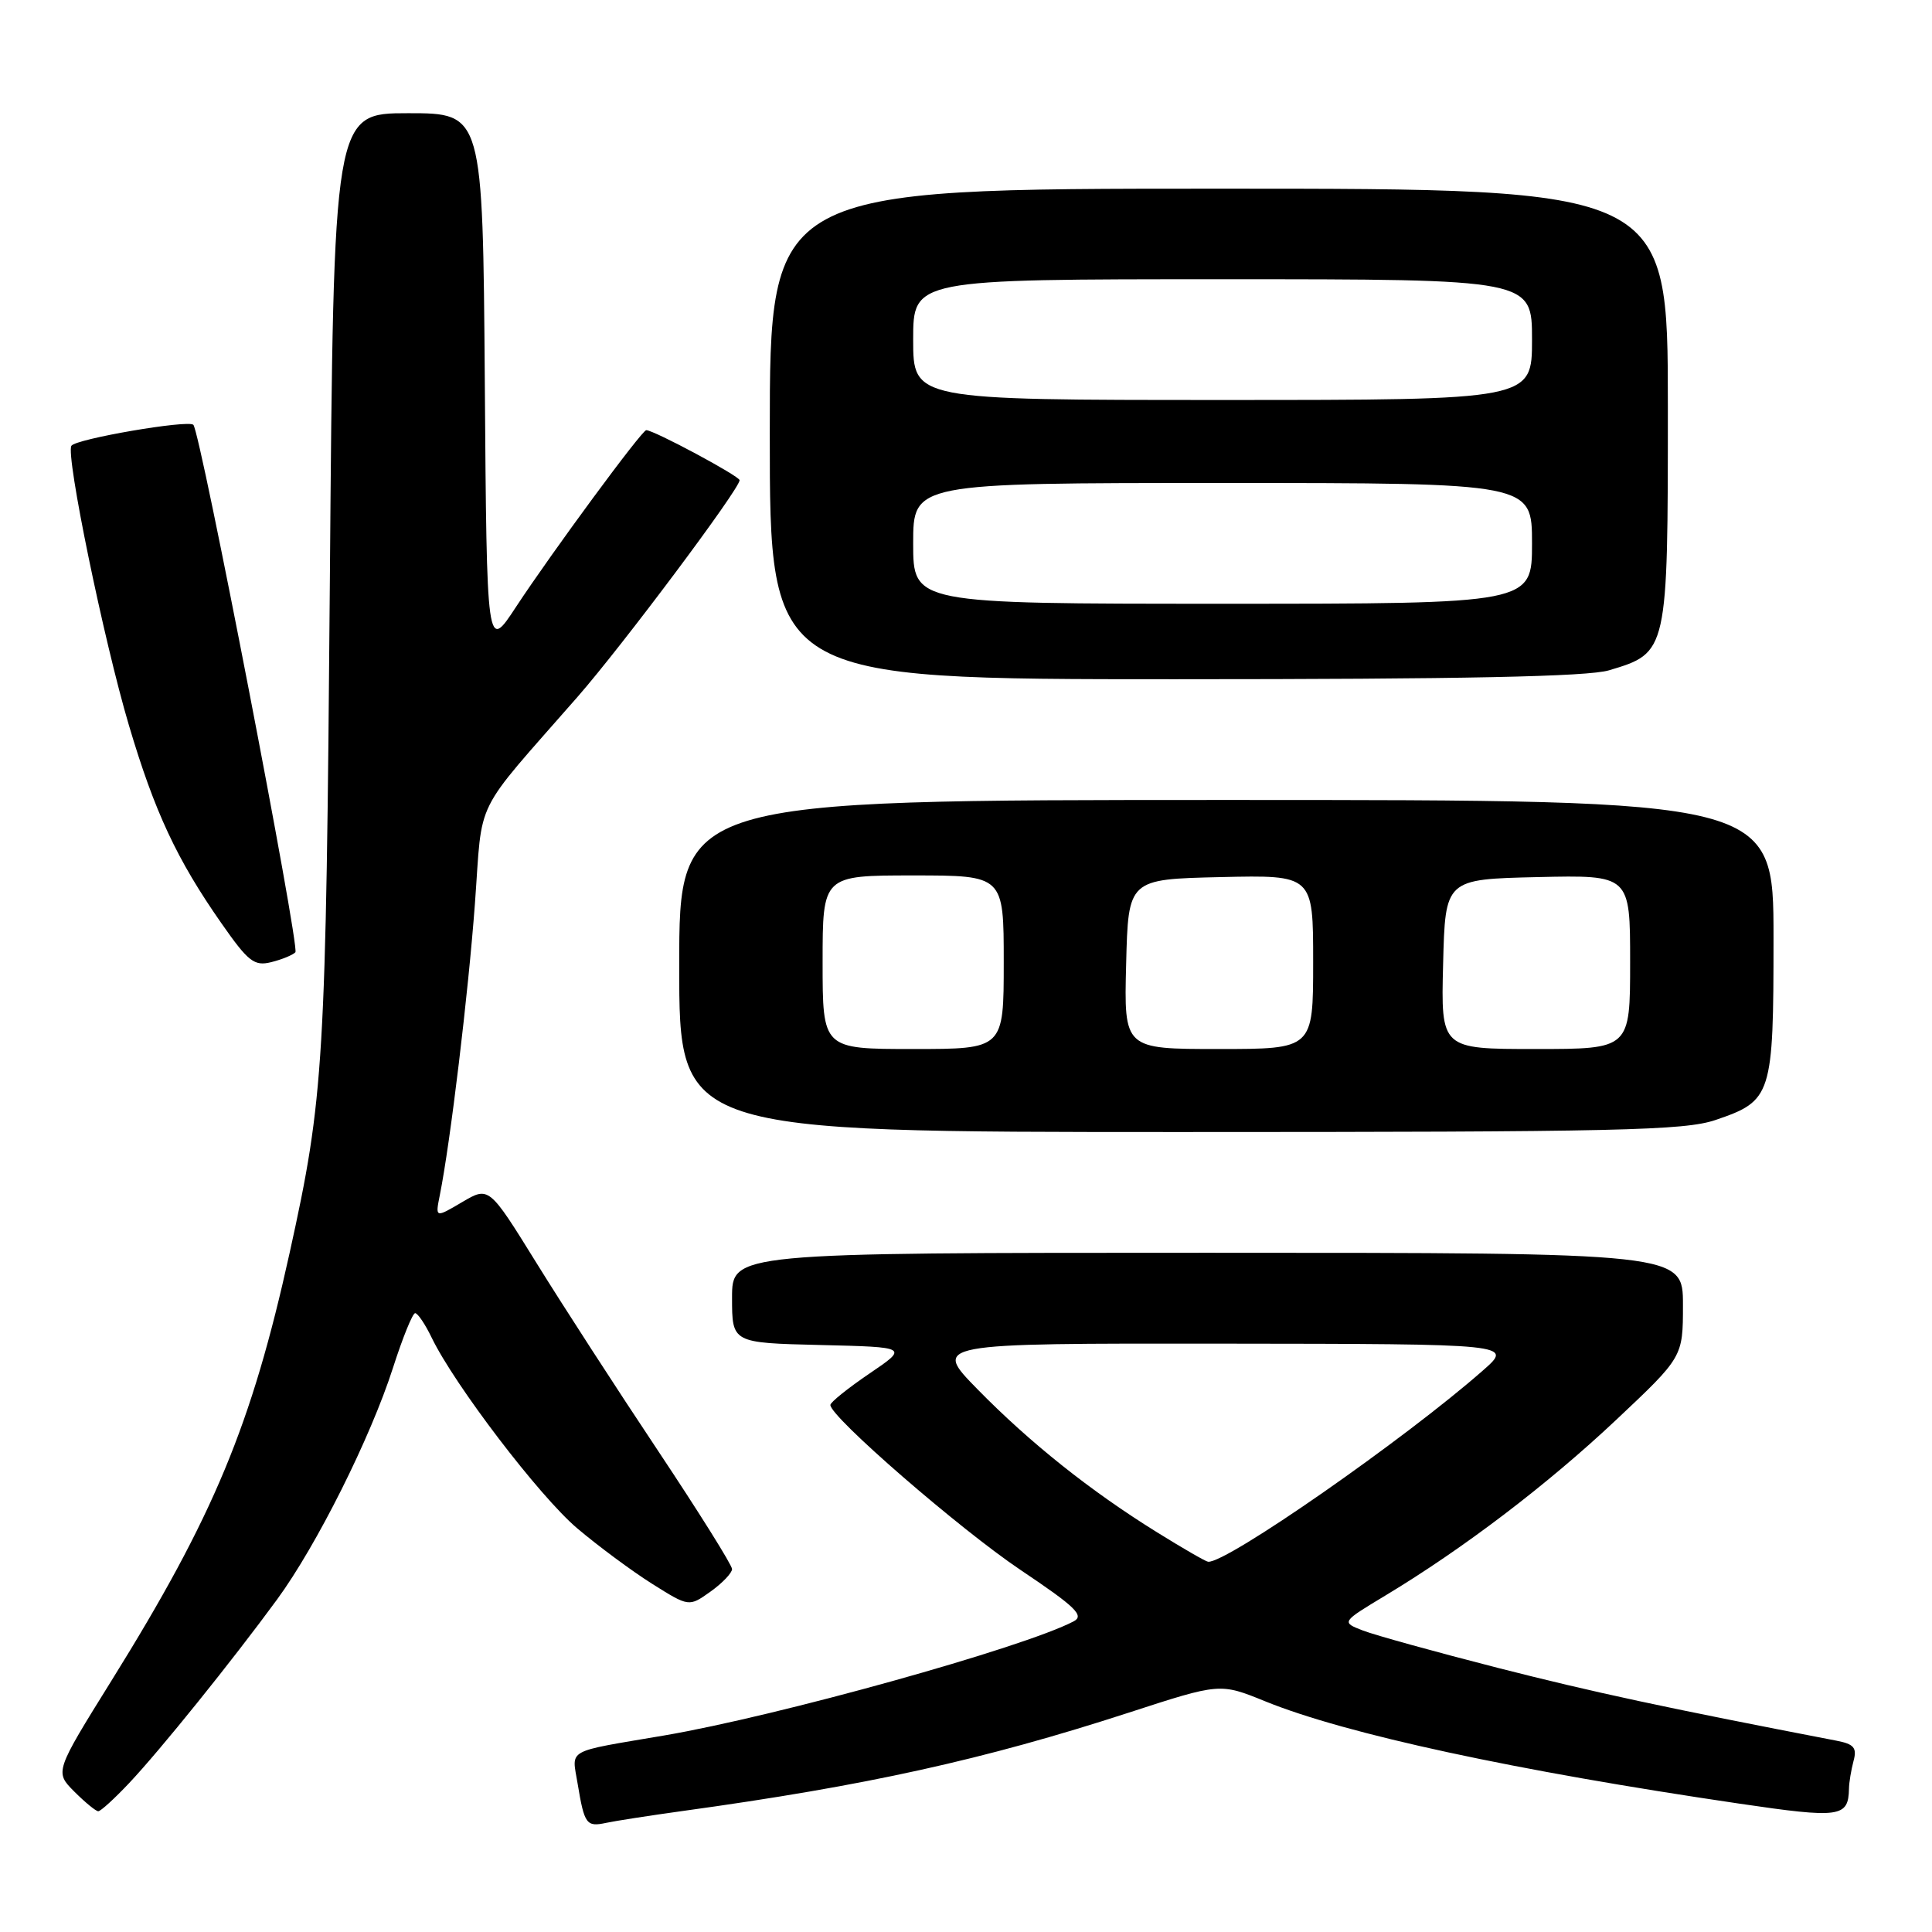 <?xml version="1.0" encoding="UTF-8" standalone="no"?>
<!DOCTYPE svg PUBLIC "-//W3C//DTD SVG 1.1//EN" "http://www.w3.org/Graphics/SVG/1.1/DTD/svg11.dtd" >
<svg xmlns="http://www.w3.org/2000/svg" xmlns:xlink="http://www.w3.org/1999/xlink" version="1.1" viewBox="0 0 256 256">
 <g >
 <path fill="currentColor"
d=" M 90.50 239.96 C 114.78 236.61 130.27 233.20 149.58 226.93 C 161.66 223.00 161.66 223.00 167.64 225.43 C 178.34 229.78 200.70 234.61 230.47 238.99 C 243.85 240.96 244.92 240.81 245.00 237.00 C 245.01 236.18 245.29 234.53 245.60 233.35 C 246.08 231.59 245.67 231.10 243.34 230.65 C 220.46 226.24 211.14 224.23 198.50 221.01 C 190.25 218.90 182.20 216.67 180.61 216.06 C 177.72 214.94 177.72 214.94 183.58 211.41 C 193.89 205.20 205.01 196.74 214.13 188.16 C 223.00 179.81 223.00 179.81 223.00 172.91 C 223.00 166.00 223.00 166.00 160.00 166.00 C 97.00 166.00 97.00 166.00 97.00 171.97 C 97.00 177.94 97.00 177.94 108.69 178.22 C 120.37 178.50 120.37 178.50 115.21 182.00 C 112.37 183.93 110.04 185.80 110.03 186.16 C 109.97 187.70 127.19 202.64 135.26 208.05 C 142.55 212.94 143.72 214.08 142.26 214.84 C 135.63 218.32 103.02 227.40 88.00 229.96 C 74.77 232.21 75.77 231.65 76.54 236.35 C 77.43 241.73 77.70 242.10 80.31 241.54 C 81.52 241.28 86.10 240.57 90.50 239.96 Z  M 17.13 236.25 C 21.20 231.94 30.76 220.07 36.72 211.93 C 41.97 204.76 49.10 190.50 52.07 181.25 C 53.35 177.26 54.67 174.00 55.01 174.00 C 55.35 174.00 56.34 175.46 57.20 177.25 C 60.24 183.53 71.47 198.25 76.46 202.49 C 79.23 204.84 83.70 208.15 86.39 209.85 C 91.29 212.93 91.29 212.93 94.14 210.90 C 95.71 209.78 97.00 208.43 97.00 207.91 C 97.00 207.38 92.58 200.33 87.19 192.23 C 81.79 184.13 74.54 172.93 71.08 167.34 C 64.79 157.19 64.79 157.19 61.23 159.29 C 57.67 161.39 57.67 161.39 58.28 158.35 C 59.68 151.36 62.05 131.63 62.93 119.73 C 63.99 105.38 62.51 108.36 76.51 92.36 C 82.48 85.54 98.00 64.79 98.00 63.63 C 98.00 63.09 86.65 57.00 85.63 57.00 C 85.05 57.00 73.17 73.13 68.38 80.41 C 64.50 86.33 64.50 86.33 64.24 50.66 C 63.97 15.00 63.97 15.00 54.09 15.00 C 44.20 15.00 44.20 15.00 43.71 76.75 C 43.19 141.06 42.94 145.32 38.38 166.00 C 33.34 188.84 28.31 200.94 14.80 222.65 C 7.25 234.79 7.25 234.79 9.85 237.40 C 11.28 238.83 12.71 240.00 13.02 240.00 C 13.34 240.00 15.19 238.31 17.13 236.25 Z  M 227.33 148.40 C 234.79 145.86 235.00 145.19 235.00 124.28 C 235.00 106.00 235.00 106.00 162.50 106.00 C 90.00 106.00 90.00 106.00 90.00 128.00 C 90.00 150.00 90.00 150.00 156.32 150.00 C 214.46 150.00 223.22 149.80 227.33 148.40 Z  M 39.14 126.18 C 39.75 125.52 26.55 57.21 25.62 56.29 C 24.93 55.60 10.02 58.16 9.46 59.07 C 8.69 60.31 13.76 84.92 17.08 96.10 C 20.48 107.57 23.44 113.90 29.32 122.31 C 32.90 127.44 33.68 128.05 35.94 127.49 C 37.35 127.14 38.79 126.55 39.14 126.18 Z  M 213.20 88.82 C 221.00 86.49 221.00 86.48 221.00 53.87 C 221.00 25.00 221.00 25.00 161.50 25.00 C 102.00 25.00 102.00 25.00 102.00 57.50 C 102.00 90.00 102.00 90.00 155.63 90.00 C 193.92 90.00 210.39 89.66 213.20 88.82 Z  M 153.27 203.01 C 144.49 197.56 136.48 191.18 129.53 184.09 C 123.56 178.00 123.56 178.00 162.03 178.04 C 200.50 178.08 200.50 178.08 196.50 181.59 C 186.13 190.71 162.48 207.18 160.08 206.94 C 159.76 206.91 156.69 205.14 153.27 203.01 Z  M 109.00 127.50 C 109.00 116.00 109.00 116.00 121.00 116.00 C 133.00 116.00 133.00 116.00 133.00 127.50 C 133.00 139.00 133.00 139.00 121.00 139.00 C 109.00 139.00 109.00 139.00 109.00 127.50 Z  M 149.22 127.75 C 149.50 116.50 149.50 116.50 161.75 116.22 C 174.00 115.94 174.00 115.94 174.00 127.47 C 174.00 139.00 174.00 139.00 161.47 139.00 C 148.93 139.00 148.93 139.00 149.22 127.75 Z  M 191.22 127.75 C 191.50 116.50 191.50 116.50 203.75 116.22 C 216.00 115.94 216.00 115.94 216.00 127.47 C 216.00 139.00 216.00 139.00 203.47 139.00 C 190.93 139.00 190.93 139.00 191.22 127.75 Z  M 121.00 72.00 C 121.00 64.00 121.00 64.00 162.00 64.00 C 203.00 64.00 203.00 64.00 203.00 72.00 C 203.00 80.00 203.00 80.00 162.00 80.00 C 121.00 80.00 121.00 80.00 121.00 72.00 Z  M 121.00 45.00 C 121.00 37.00 121.00 37.00 162.00 37.00 C 203.00 37.00 203.00 37.00 203.00 45.00 C 203.00 53.00 203.00 53.00 162.00 53.00 C 121.00 53.00 121.00 53.00 121.00 45.00 Z "/>
</g>
</svg>